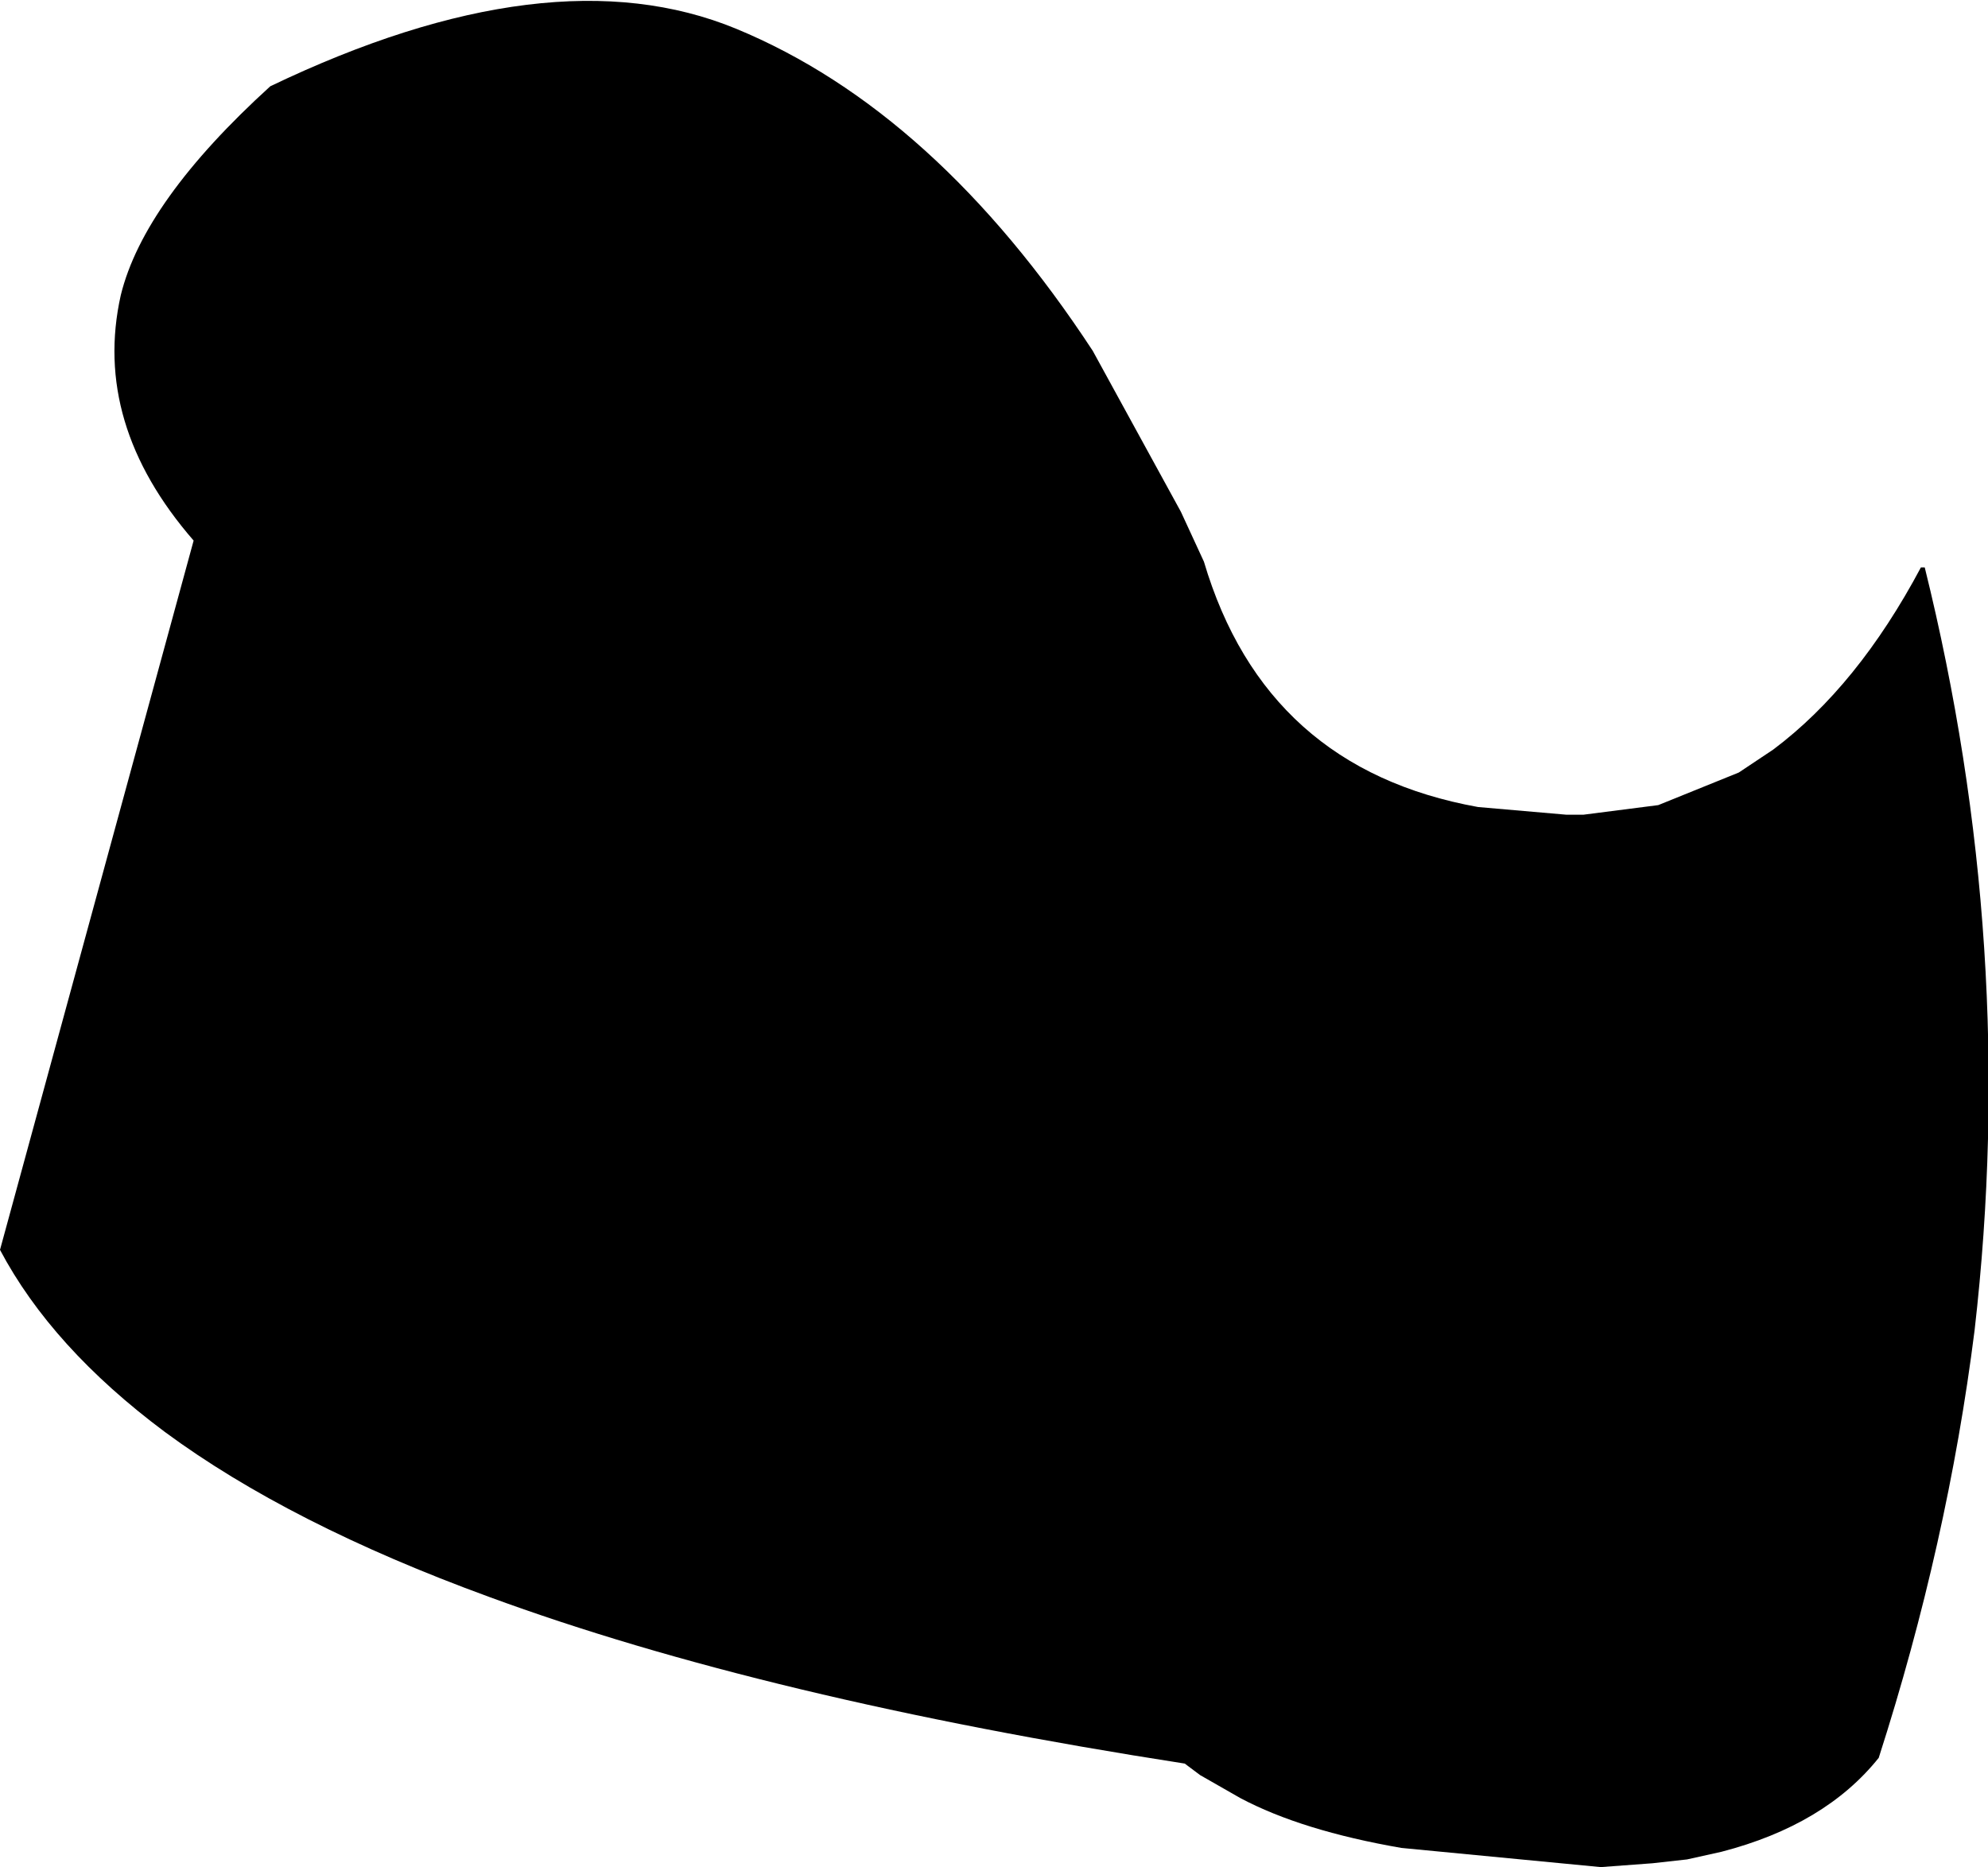 <?xml version="1.0" encoding="UTF-8" standalone="no"?>
<svg xmlns:xlink="http://www.w3.org/1999/xlink" height="48.7px" width="51.85px" xmlns="http://www.w3.org/2000/svg">
  <g transform="matrix(1.0, 0.0, 0.0, 1.0, -170.65, -103.3)">
    <path d="M220.85 118.1 Q223.3 128.0 222.15 138.0 221.45 143.55 219.65 149.15 218.25 150.9 215.55 151.6 L214.65 151.8 213.75 151.9 212.4 152.0 207.2 151.5 Q204.6 151.05 203.0 150.2 L201.95 149.6 201.55 149.3 Q190.6 147.6 183.4 144.95 178.2 143.05 174.95 140.65 172.0 138.45 170.65 135.9 L175.7 117.4 Q173.05 114.35 173.8 111.0 174.4 108.55 177.7 105.55 185.0 102.05 189.85 104.05 195.05 106.2 199.15 112.45 L201.45 116.65 202.05 117.95 Q203.65 123.35 209.2 124.35 L211.5 124.55 211.9 124.55 211.95 124.55 213.9 124.3 216.0 123.45 216.9 122.85 Q219.1 121.2 220.75 118.1 L220.85 118.1" fill="#000000" fill-rule="evenodd" stroke="none"/>
  </g>
</svg>
